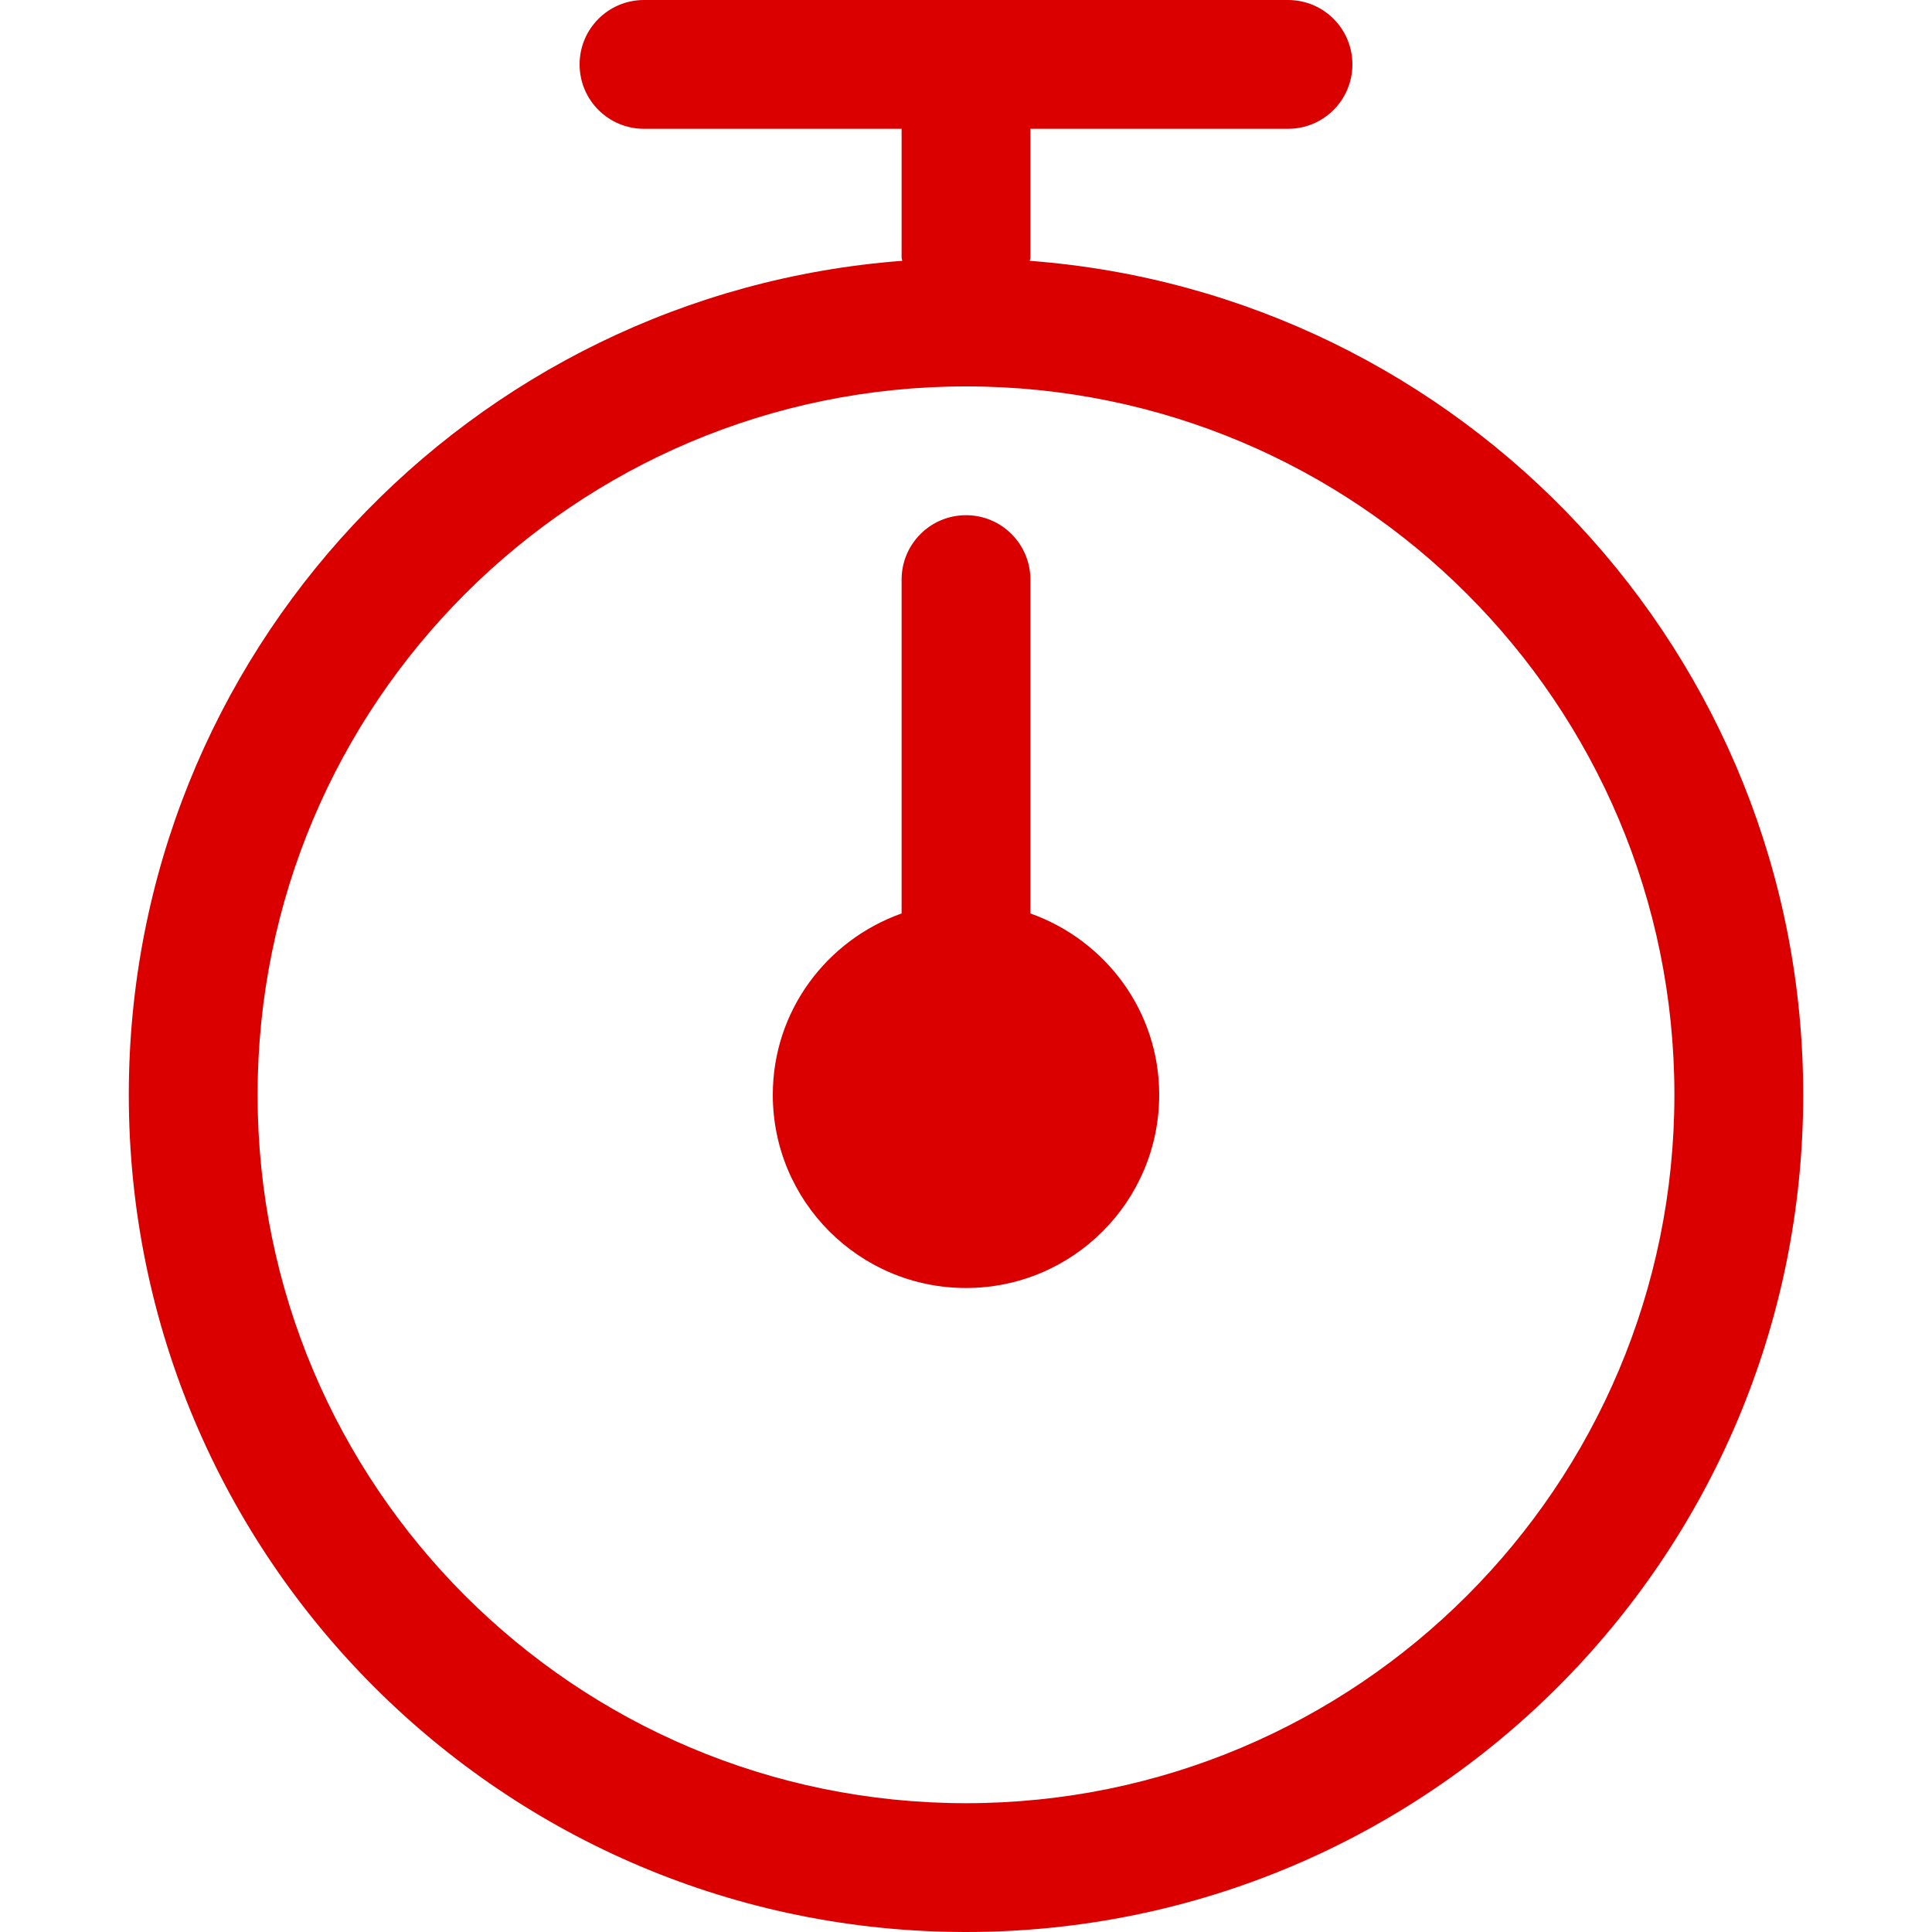 <!DOCTYPE svg PUBLIC "-//W3C//DTD SVG 1.1//EN" "http://www.w3.org/Graphics/SVG/1.1/DTD/svg11.dtd">
<!-- Uploaded to: SVG Repo, www.svgrepo.com, Transformed by: SVG Repo Mixer Tools -->
<svg width="800px" height="800px" viewBox="-2 0 30 30" version="1.1" xmlns="http://www.w3.org/2000/svg" xmlns:xlink="http://www.w3.org/1999/xlink" xmlns:sketch="http://www.bohemiancoding.com/sketch/ns" fill="#db0000" stroke="#db0000">
<g id="SVGRepo_bgCarrier" stroke-width="0"/>
<g id="SVGRepo_tracerCarrier" stroke-linecap="round" stroke-linejoin="round"/>
<g id="SVGRepo_iconCarrier"> <title>timer</title> <desc>Created with Sketch Beta.</desc> <defs> </defs> <g id="Page-1" stroke="none" stroke-width="1" fill="none" fill-rule="evenodd" sketch:type="MSPage"> <g id="Icon-Set" sketch:type="MSLayerGroup" transform="translate(-519, -360)" fill="#db0000"> <path d="M533,374.184 L533,369 C533,368.448 532.553,368 532,368 C531.447,368 531,368.448 531,369 L531,374.184 C529.838,374.597 529,375.695 529,377 C529,378.657 530.343,380 532,380 C533.657,380 535,378.657 535,377 C535,375.695 534.162,374.597 533,374.184 L533,374.184 Z M532,388 C525.925,388 521,383.075 521,377 C521,370.925 525.925,366 532,366 C538.075,366 543,370.925 543,377 C543,383.075 538.075,388 532,388 L532,388 Z M532.99,364.05 C532.991,364.032 533,364.018 533,364 L533,362 L537,362 C537.553,362 538,361.553 538,361 C538,360.447 537.553,360 537,360 L527,360 C526.447,360 526,360.447 526,361 C526,361.553 526.447,362 527,362 L531,362 L531,364 C531,364.018 531.009,364.032 531.01,364.05 C524.295,364.558 519,370.154 519,377 C519,384.18 524.82,390 532,390 C539.18,390 545,384.18 545,377 C545,370.154 539.705,364.558 532.99,364.05 L532.99,364.05 Z" id="timer" sketch:type="MSShapeGroup"> </path> </g> </g> </g>
</svg>